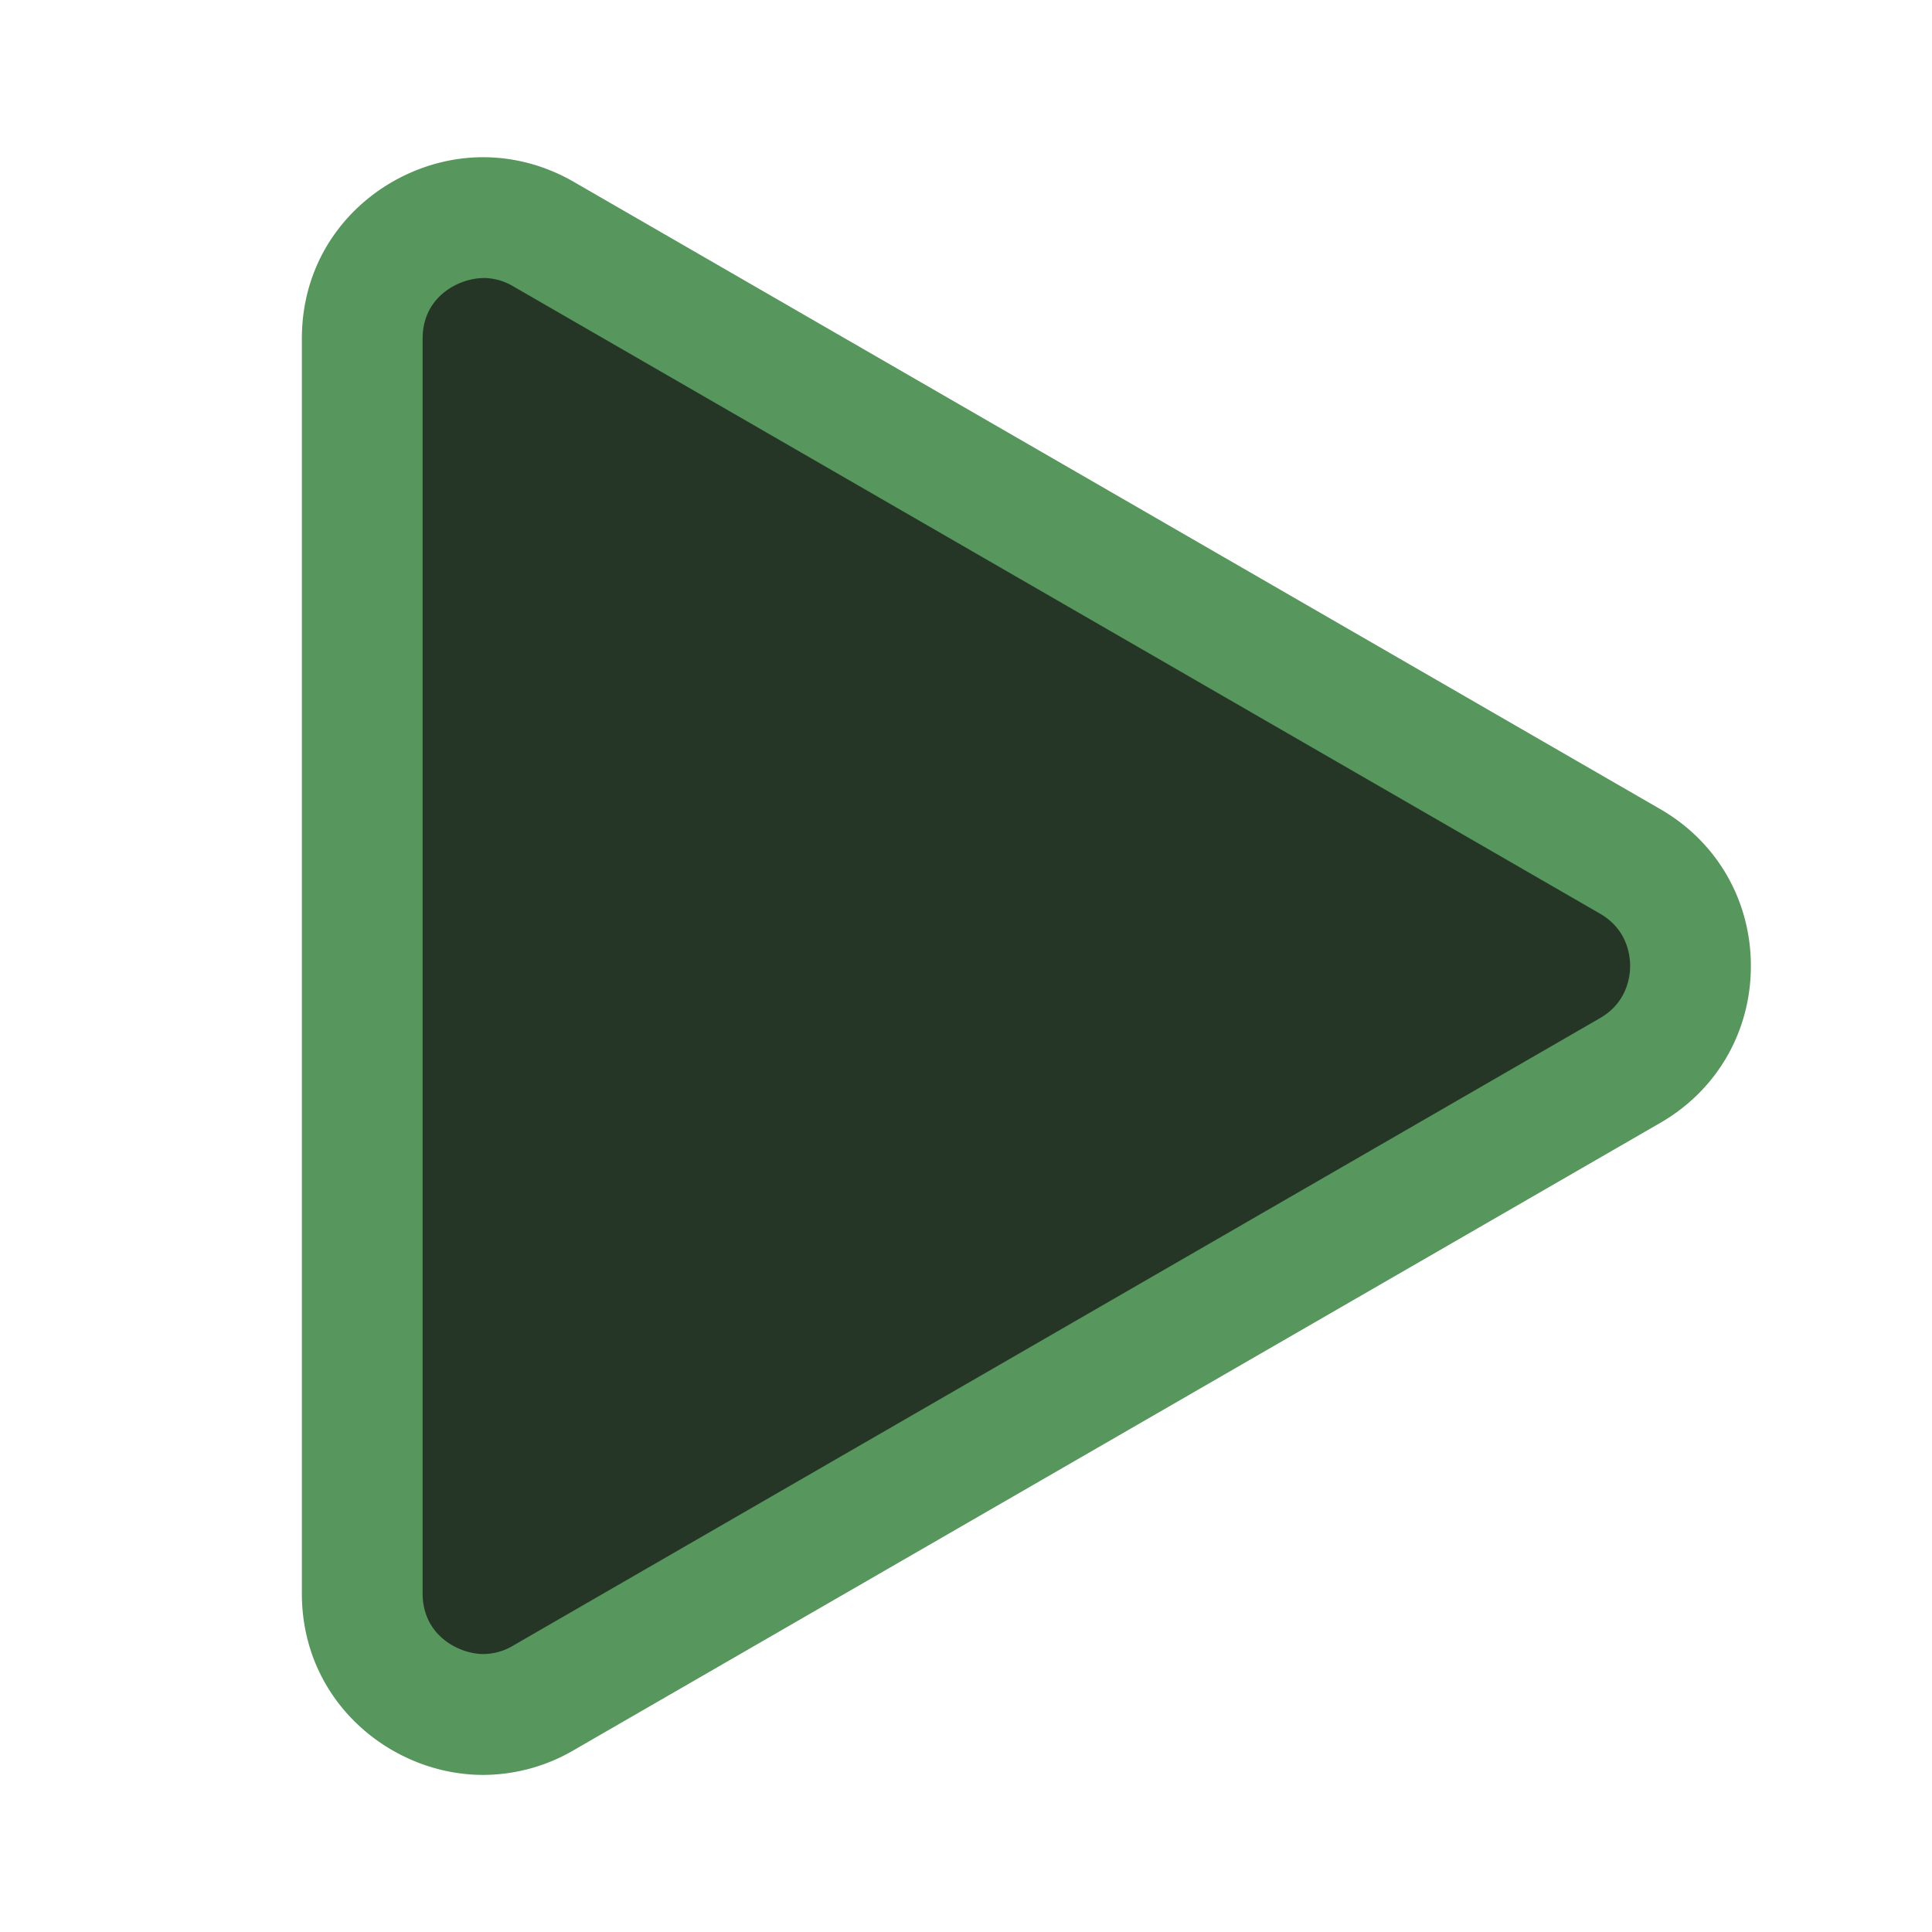 <svg xmlns="http://www.w3.org/2000/svg" width="16" height="16" data-name="icons fills"><path fill="#253627" d="M13.5 7.134c.333.192.5.529.5.866s-.167.674-.5.866l-9 5.196a1.002 1.002 0 0 1-1.5-.866V2.804a1 1 0 0 1 1.5-.866l9 5.196Z"/><path fill="#57965c" d="M4 14.699c-.755 0-1.5-.602-1.5-1.502V2.804c0-.907.751-1.502 1.5-1.502.258 0 .515.068.75.203l9 5.196c.47.271.75.757.75 1.299s-.28 1.028-.75 1.299l-9 5.196a1.492 1.492 0 0 1-.75.204Zm.002-12.396c-.191 0-.502.145-.502.501v10.392c0 .354.308.502.502.502a.484.484 0 0 0 .248-.07l9-5.196c.226-.13.25-.346.25-.433s-.024-.303-.25-.433l-9-5.195a.49.49 0 0 0-.248-.069Z"/></svg>